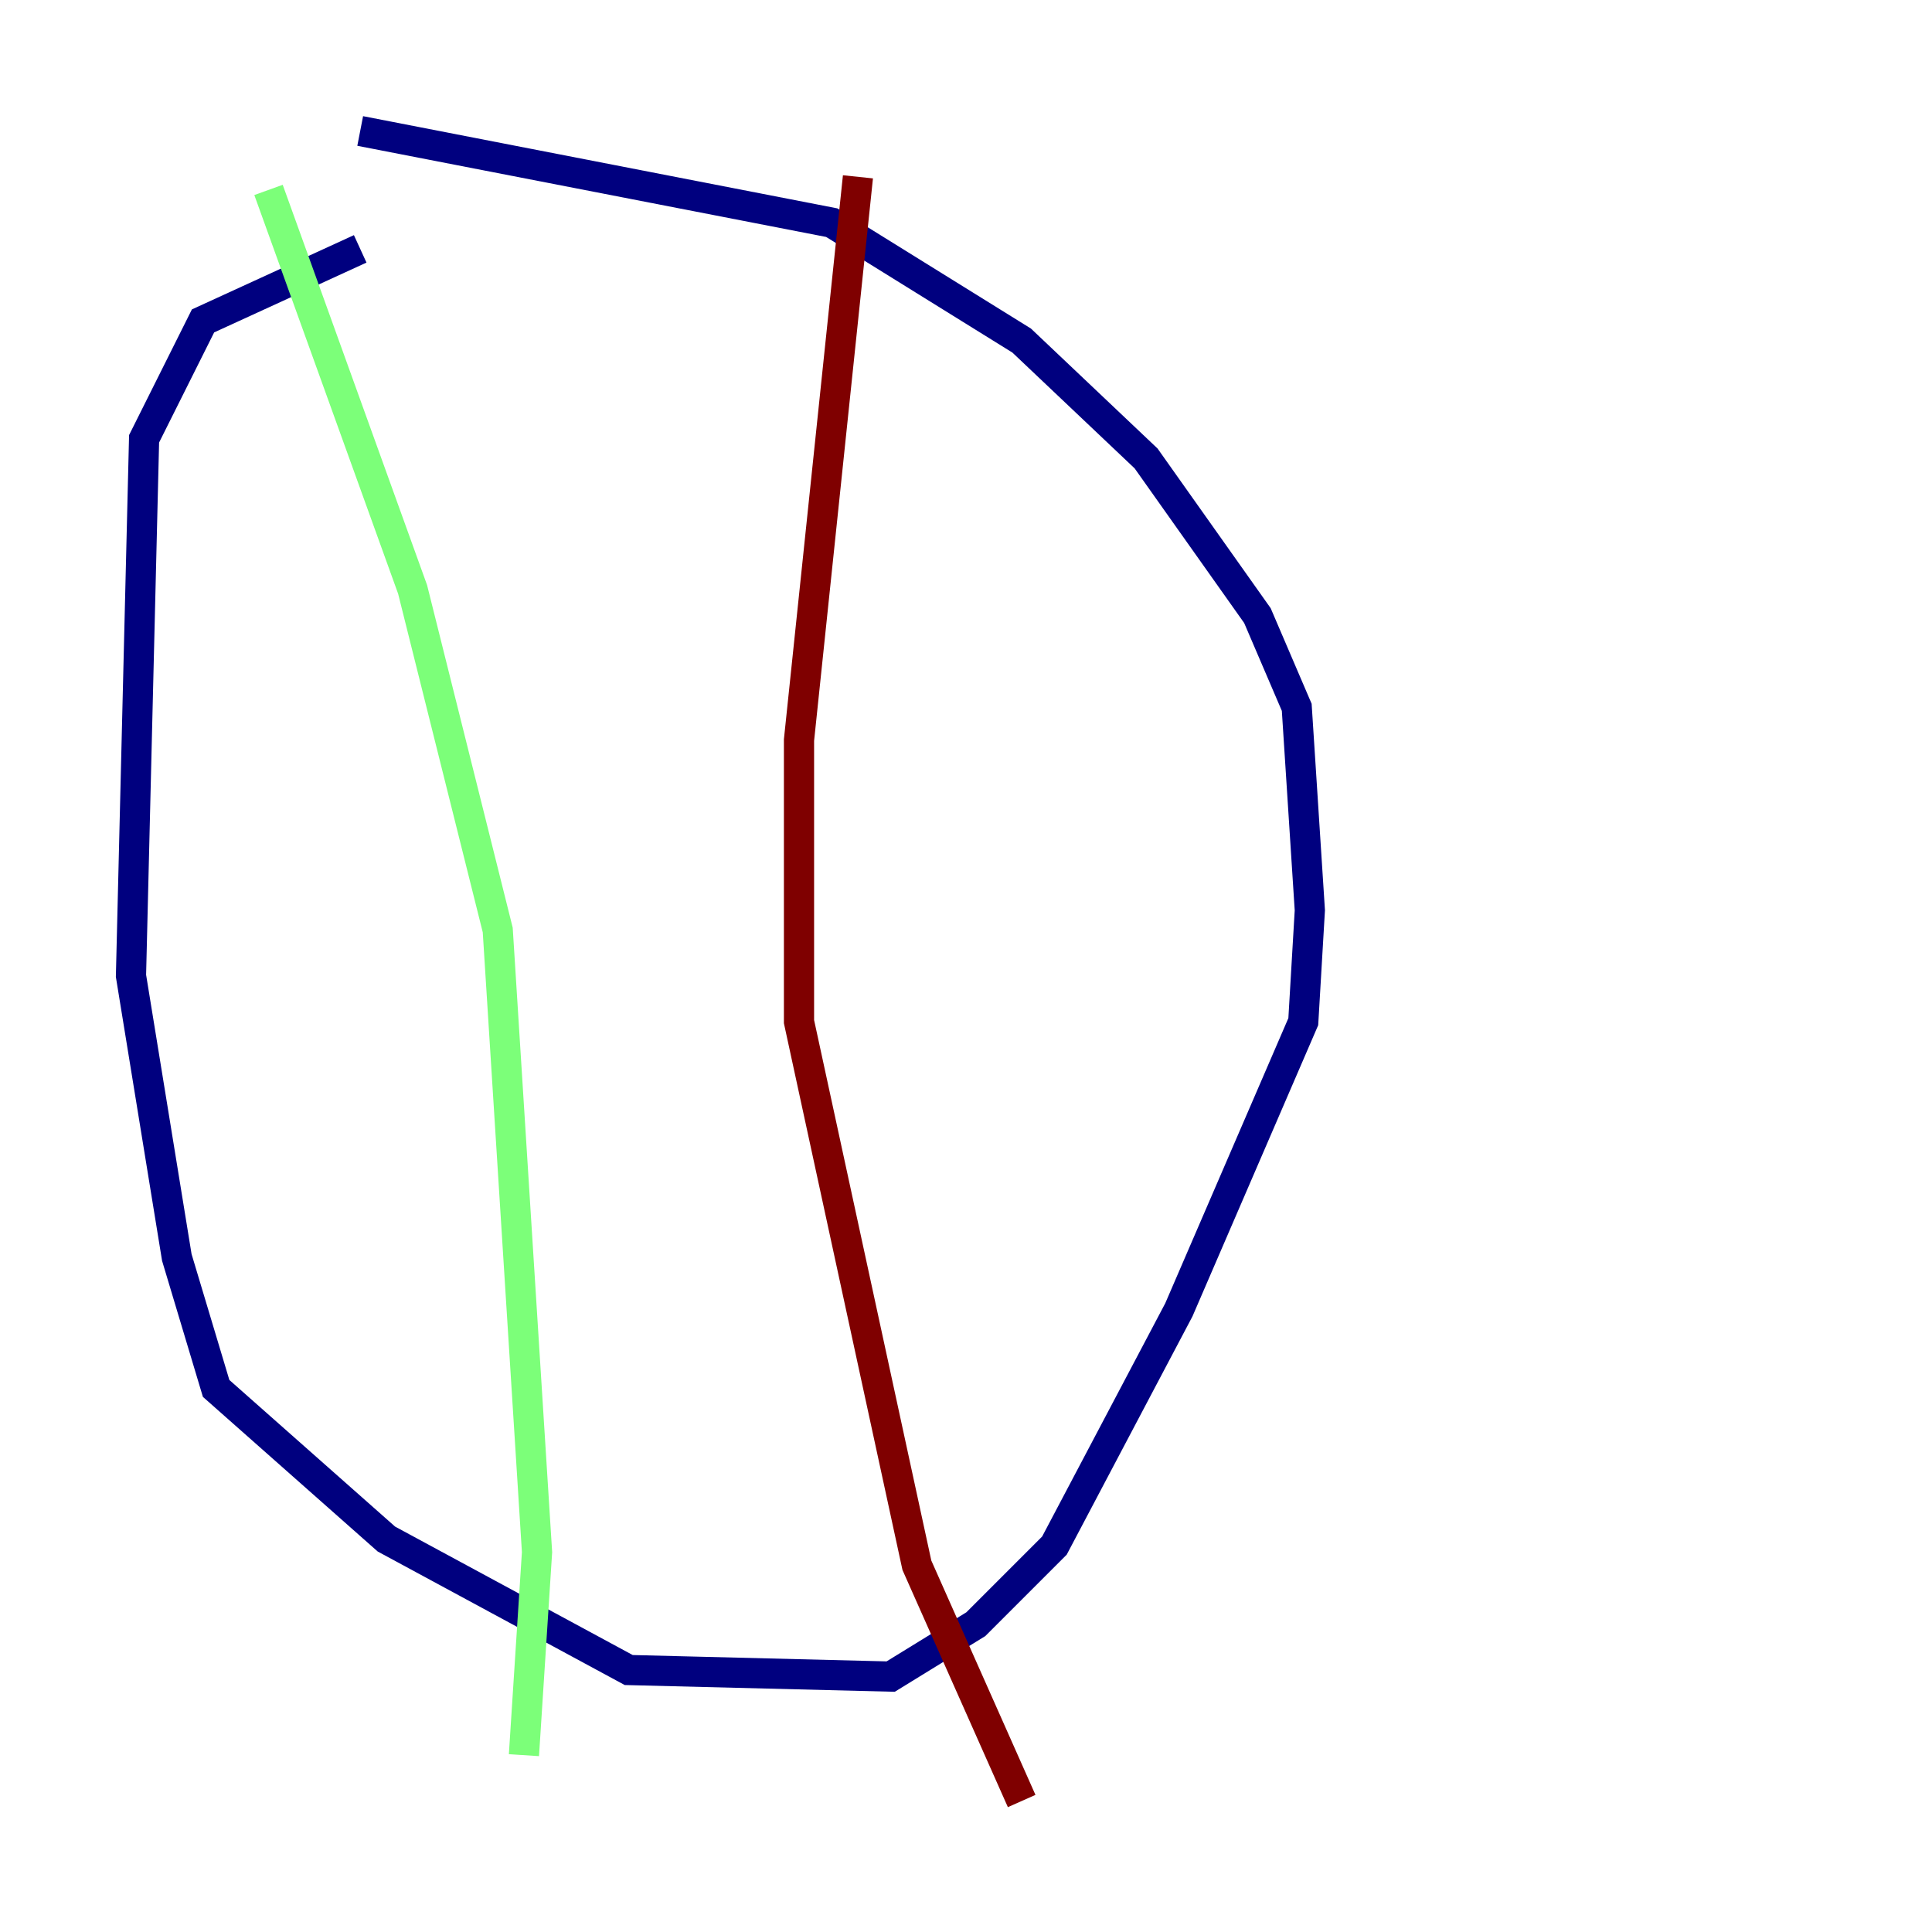 <?xml version="1.0" encoding="utf-8" ?>
<svg baseProfile="tiny" height="128" version="1.2" viewBox="0,0,128,128" width="128" xmlns="http://www.w3.org/2000/svg" xmlns:ev="http://www.w3.org/2001/xml-events" xmlns:xlink="http://www.w3.org/1999/xlink"><defs /><polyline fill="none" points="23.864,16.488 13.451,21.261 9.546,29.071 8.678,64.651 11.715,83.308 14.319,91.986 25.6,101.966 41.654,110.644 59.01,111.078 64.651,107.607 69.858,102.4 78.102,86.78 86.346,67.688 86.78,60.312 85.912,46.861 83.308,40.786 75.932,30.373 67.688,22.563 55.105,14.752 23.864,8.678" stroke="#00007f" stroke-width="2" /><polyline fill="none" points="17.79,12.583 27.336,39.051 32.976,61.614 35.58,102.834 34.712,116.285" stroke="#7cff79" stroke-width="2" /><polyline fill="none" points="56.841,11.715 52.936,49.031 52.936,67.688 60.746,103.702 67.688,119.322" stroke="#7f0000" stroke-width="2" /></svg>